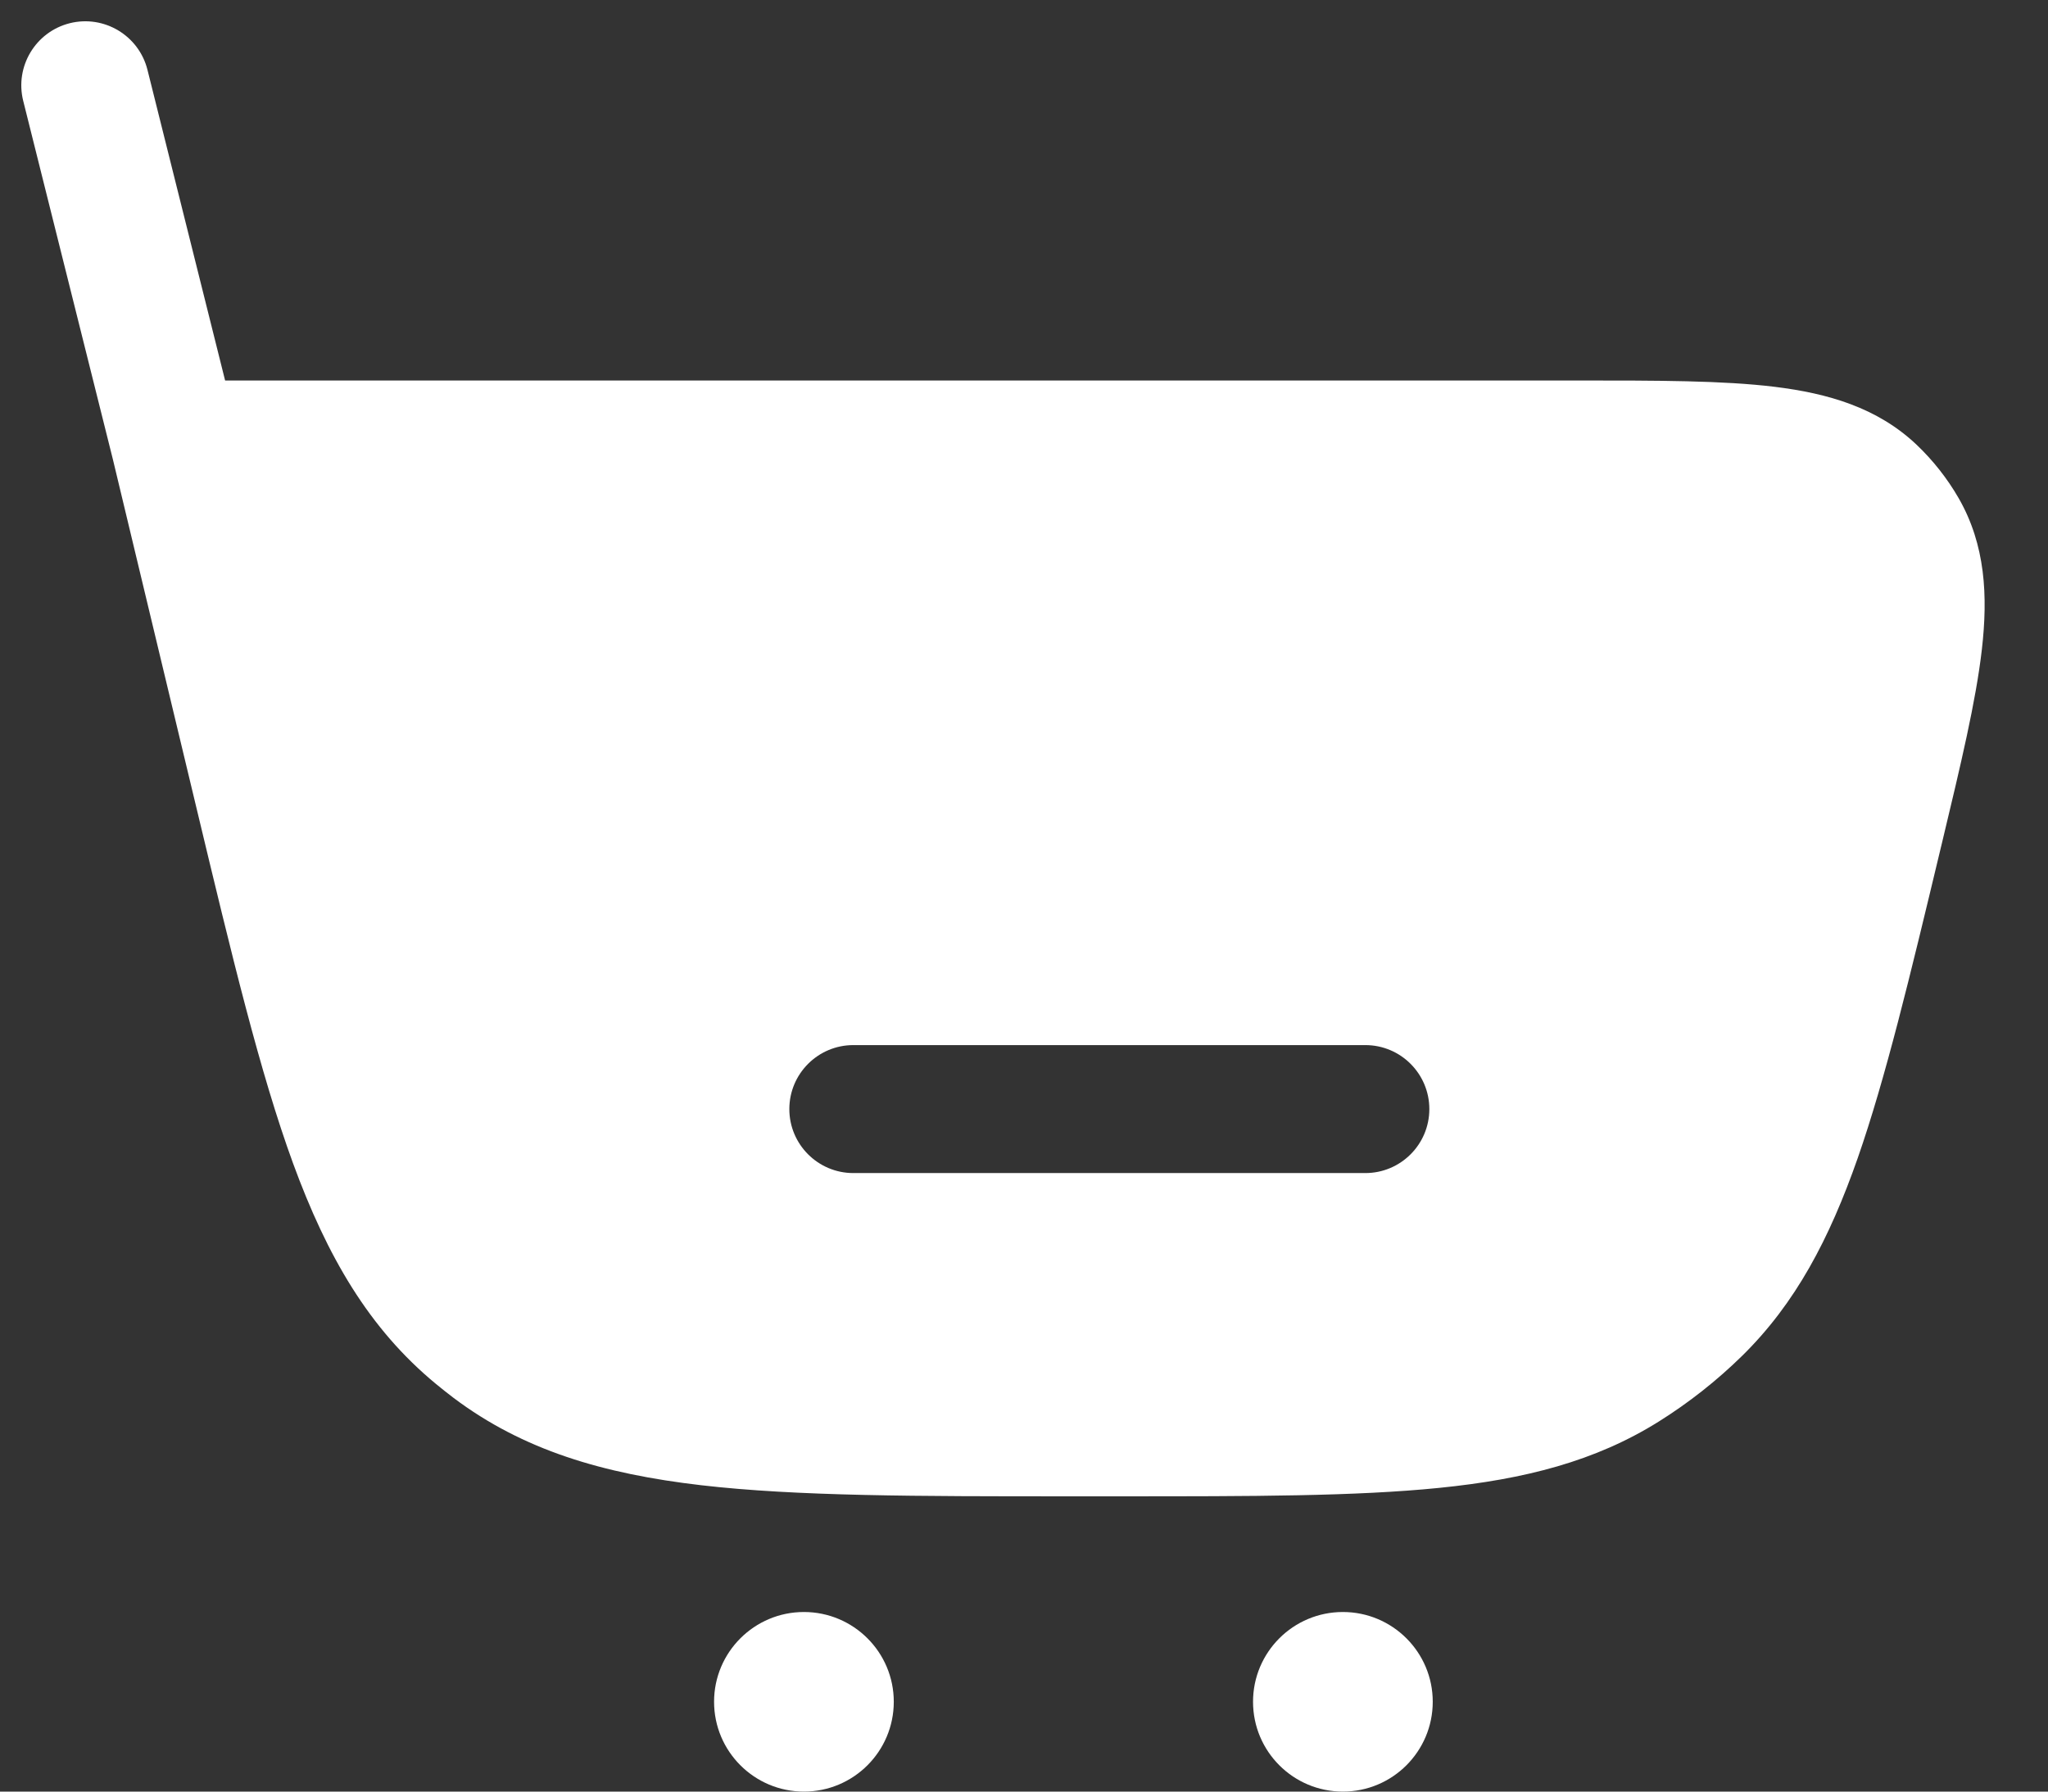 <svg width="24" height="21" viewBox="0 0 24 21" fill="none" xmlns="http://www.w3.org/2000/svg">
<rect x="0" y="0" width="24" height="21" fill="#333333" stroke="none"/>
<g id="Buy 3">
<g id="Vector">
<path fill-rule="evenodd" clip-rule="evenodd" d="M1.728 0.818C1.627 0.416 1.22 0.172 0.818 0.272C0.416 0.373 0.172 0.78 0.272 1.182L1.324 5.389L2.303 9.473C2.719 11.209 3.047 12.576 3.435 13.638C3.834 14.727 4.323 15.573 5.108 16.221C5.176 16.277 5.245 16.332 5.315 16.385C6.128 16.997 7.064 17.275 8.217 17.409C9.34 17.539 10.745 17.539 12.531 17.539H13.125C14.67 17.539 15.886 17.539 16.866 17.44C17.869 17.339 18.695 17.128 19.438 16.663C19.791 16.442 20.118 16.184 20.415 15.893C21.041 15.278 21.438 14.524 21.771 13.572C22.095 12.642 22.379 11.46 22.739 9.957L22.76 9.87C22.977 8.964 23.156 8.217 23.225 7.612C23.297 6.985 23.267 6.387 22.954 5.841C22.82 5.608 22.652 5.395 22.457 5.21C21.999 4.778 21.424 4.611 20.797 4.534C20.193 4.46 19.425 4.46 18.494 4.46L2.638 4.46L1.728 0.818ZM9.25 13C9.25 12.586 9.586 12.25 10 12.25H16C16.414 12.25 16.75 12.586 16.75 13C16.75 13.414 16.414 13.75 16 13.75H10C9.586 13.75 9.25 13.414 9.25 13Z" fill="white"/>
<path d="M9.421 21C10.002 21 10.474 20.529 10.474 19.947C10.474 19.366 10.002 18.895 9.421 18.895C8.84 18.895 8.368 19.366 8.368 19.947C8.368 20.529 8.84 21 9.421 21Z" fill="white"/>
<path d="M15.737 21C16.318 21 16.79 20.529 16.79 19.947C16.79 19.366 16.318 18.895 15.737 18.895C15.155 18.895 14.684 19.366 14.684 19.947C14.684 20.529 15.155 21 15.737 21Z" fill="white"/>
</g>
</g>
</svg>
